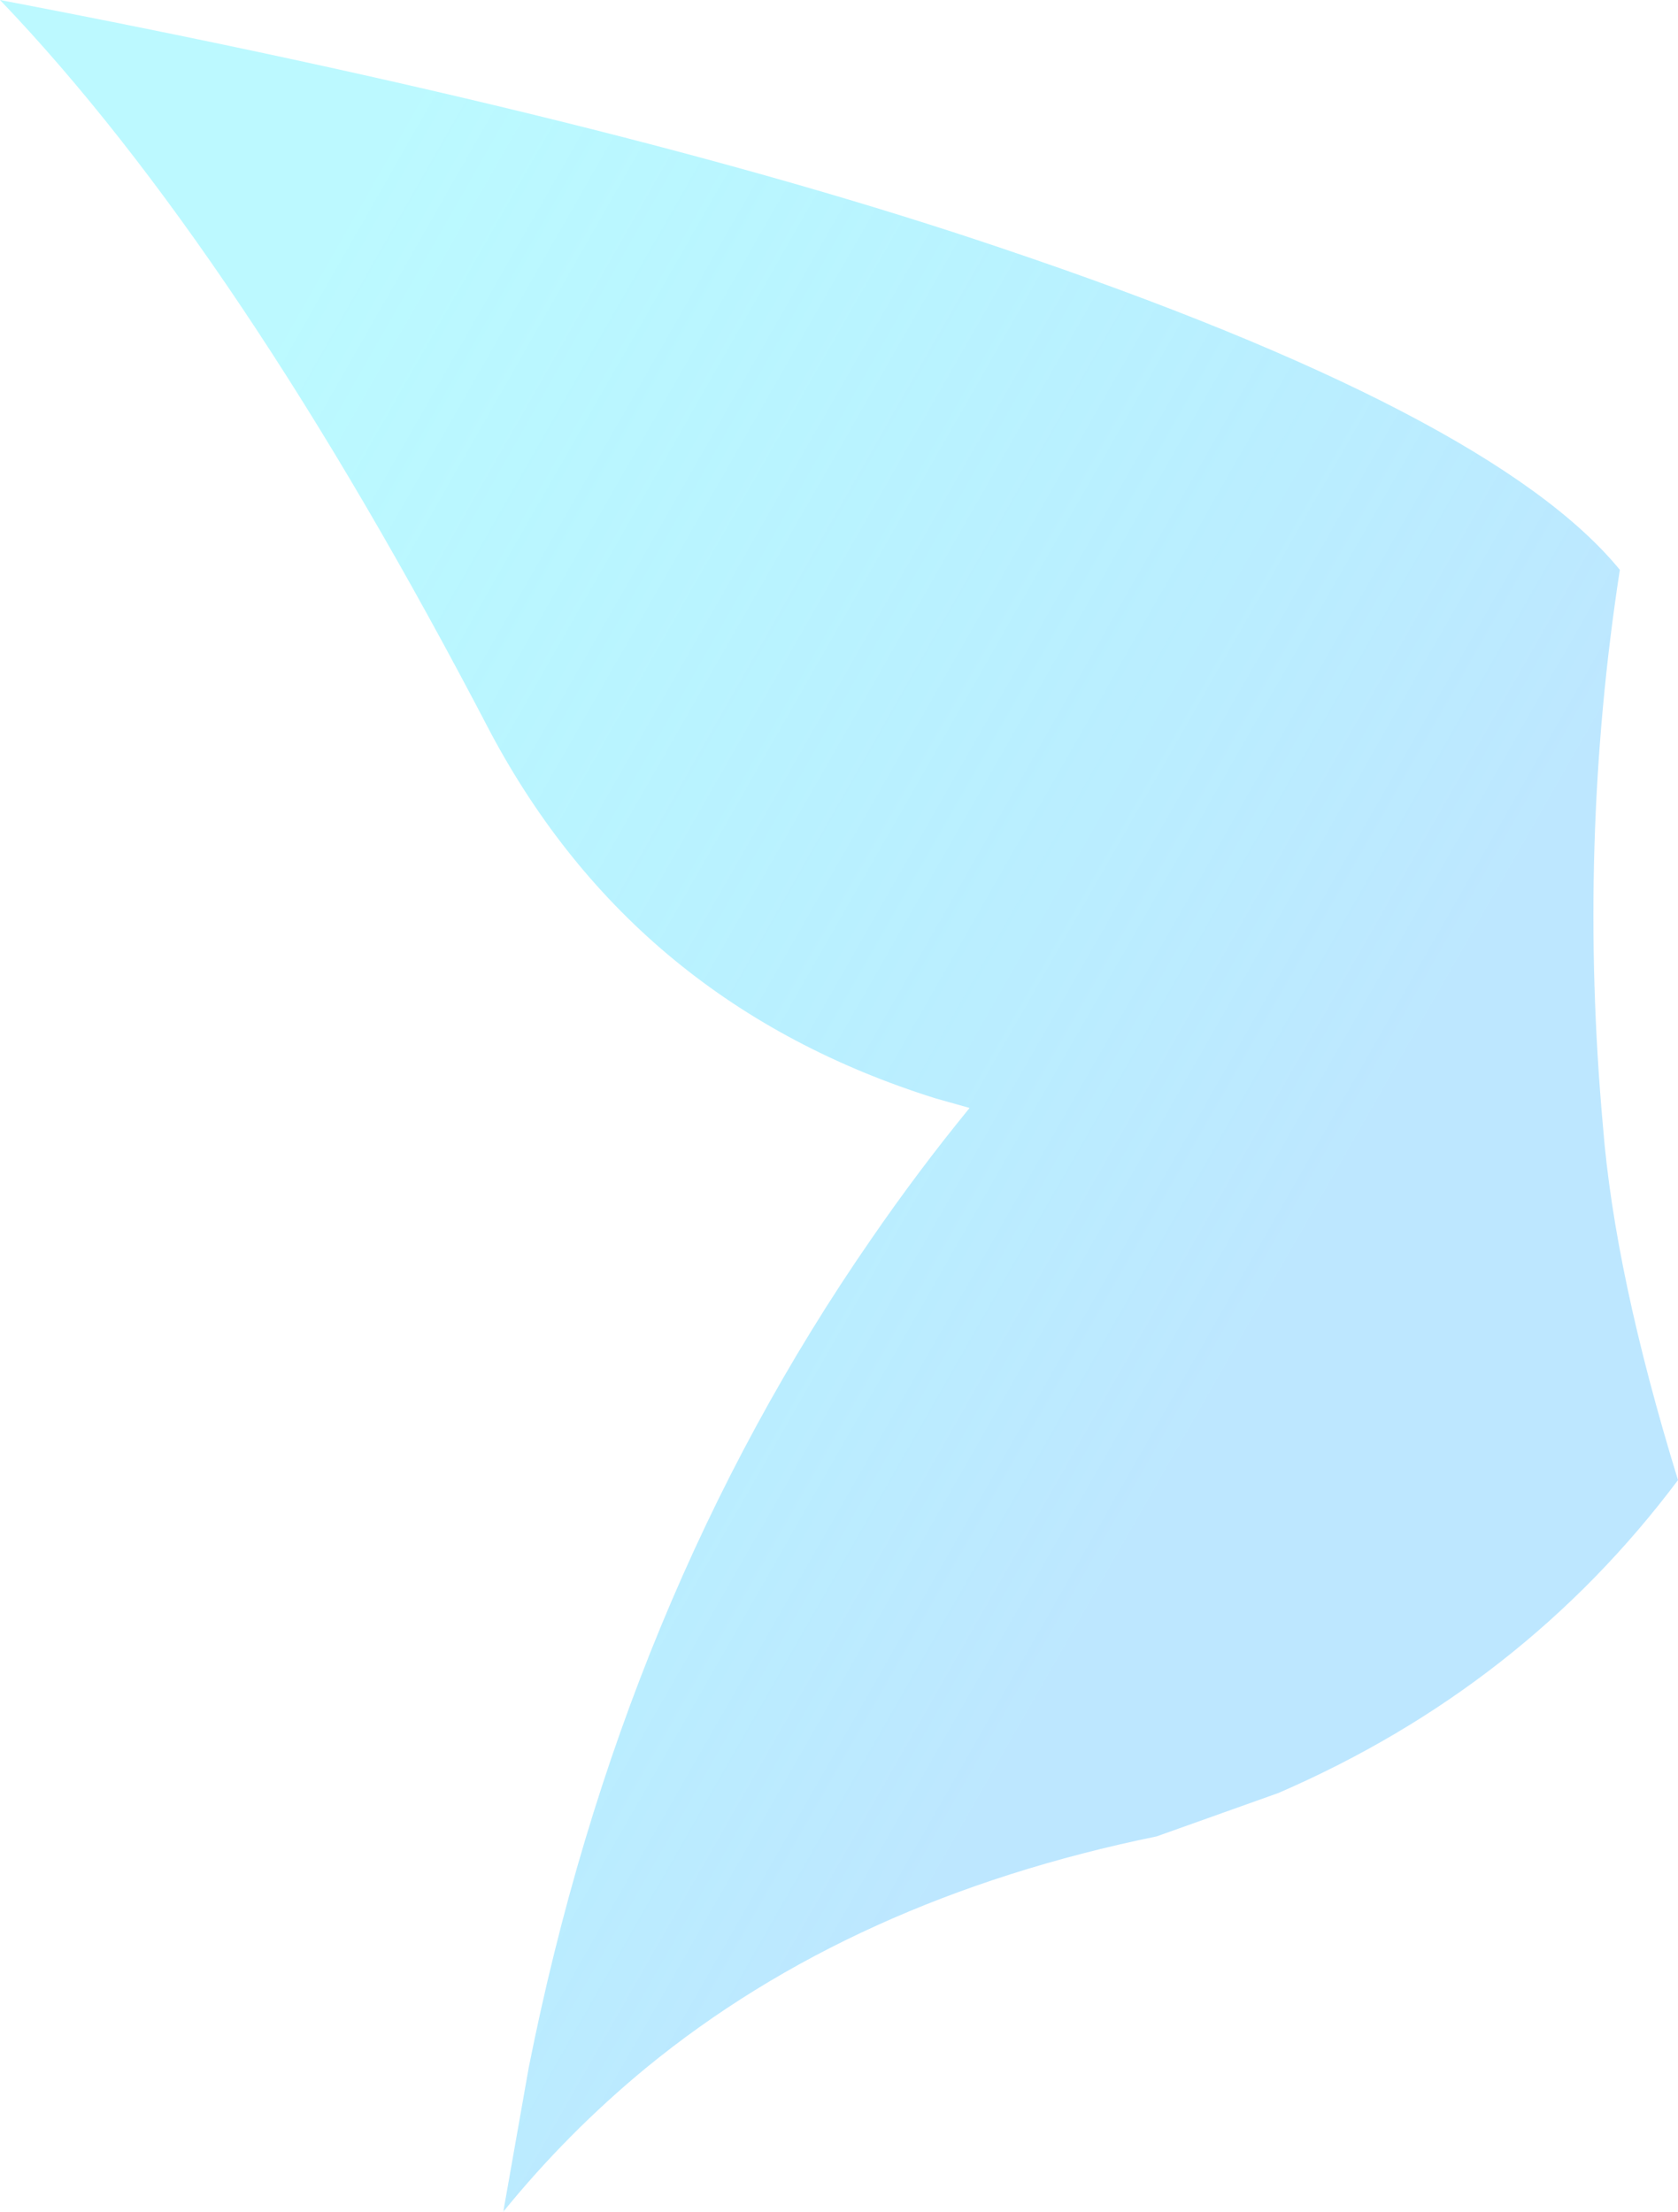 <?xml version="1.0" encoding="UTF-8" standalone="no"?>
<svg xmlns:xlink="http://www.w3.org/1999/xlink" height="104.6px" width="79.35px" xmlns="http://www.w3.org/2000/svg">
  <g transform="matrix(1.0, 0.0, 0.0, 1.0, 0.0, 0.0)">
    <path d="M76.6 26.95 Q74.6 39.9 75.8 53.25 76.35 60.25 79.35 70.0 72.0 79.8 60.45 84.8 L54.7 86.85 Q40.3 89.8 30.55 97.8 26.85 100.85 23.8 104.6 L25.0 97.8 Q29.4 75.65 41.2 58.6 43.4 55.4 45.85 52.4 L44.25 51.95 Q30.05 47.5 23.2 34.65 11.3 11.8 0.0 0.0 29.1 5.55 47.4 11.75 70.55 19.55 76.6 26.95" fill="url(#gradient0)" fill-rule="evenodd" stroke="none"/>
  </g>
  <defs>
    <linearGradient gradientTransform="matrix(-0.034, -0.019, 0.012, -0.021, 42.6, 28.6)" gradientUnits="userSpaceOnUse" id="gradient0" spreadMethod="pad" x1="-819.2" x2="819.2">
      <stop offset="0.0" stop-color="#7ed0ff" stop-opacity="0.51"/>
      <stop offset="1.0" stop-color="#33eeff" stop-opacity="0.329"/>
    </linearGradient>
  </defs>
</svg>
